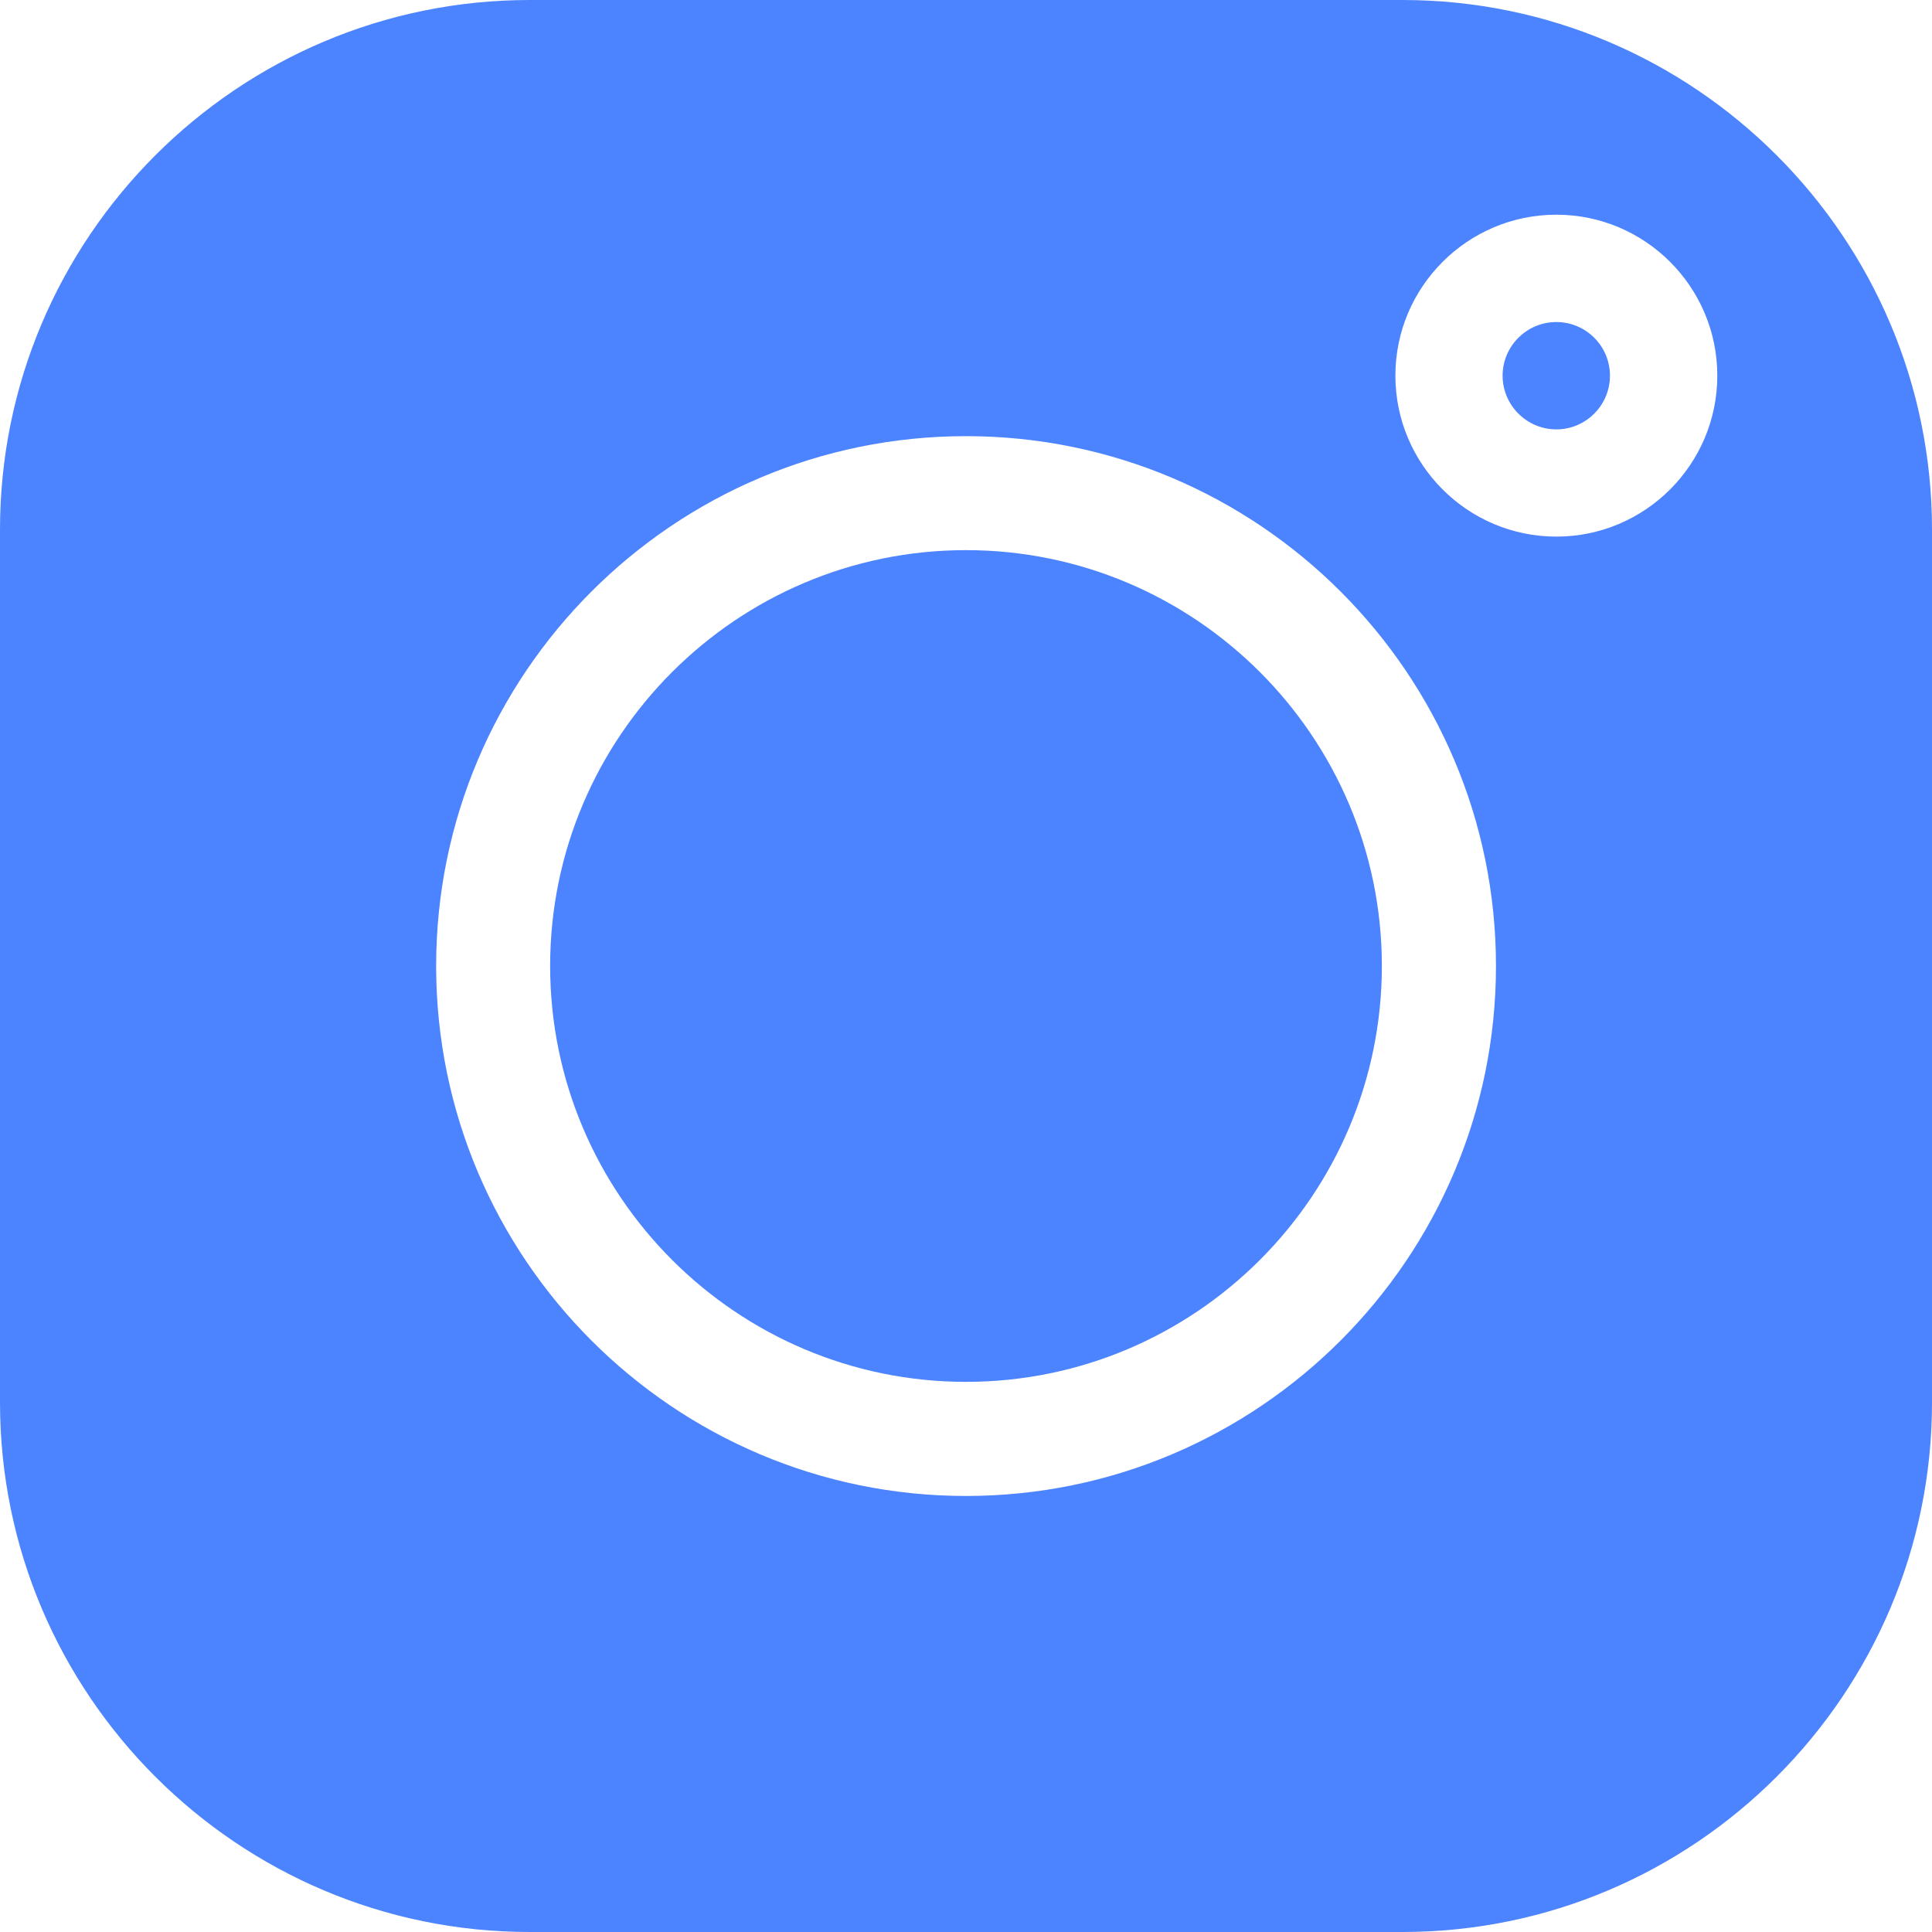 <?xml version="1.0" encoding="UTF-8"?>
<svg width="16px" height="16px" viewBox="0 0 16 16" version="1.1" xmlns="http://www.w3.org/2000/svg" xmlns:xlink="http://www.w3.org/1999/xlink">
    <!-- Generator: Sketch 52.6 (67491) - http://www.bohemiancoding.com/sketch -->
    <title>icons_instagram </title>
    <desc>Created with Sketch.</desc>
    <g id="Symbols" stroke="none" stroke-width="1" fill="none" fill-rule="evenodd">
        <g id="header-/-sales-portal-/-coming-soon-page" transform="translate(-1271, -32)" fill="#4C83FF">
            <g id="social-media">
                <g transform="translate(1171, 28)">
                    <g id="icons-/-general-/-icon_instagram" transform="translate(96, 0)">
                        <g id="icon_instagram" transform="translate(4, 4)">
                            <path d="M12.889,2.667 C12.644,2.667 12.444,2.866 12.444,3.111 C12.444,3.356 12.644,3.556 12.889,3.556 C13.134,3.556 13.333,3.356 13.333,3.111 C13.333,2.866 13.134,2.667 12.889,2.667 Z" id="Path" fill-rule="nonzero"></path>
                            <path d="M8,4.556 C6.101,4.556 4.556,6.101 4.556,8 C4.556,9.899 6.101,11.444 8,11.444 C9.899,11.444 11.444,9.899 11.444,8 C11.444,6.101 9.899,4.556 8,4.556 Z" id="Path" fill-rule="nonzero"></path>
                            <path d="M11.614,0 L4.386,0 C1.968,0 0,1.968 0,4.386 L0,11.614 C0,14.032 1.968,16 4.386,16 L11.614,16 C14.032,16 16,14.032 16,11.614 L16,4.386 C16,1.968 14.032,0 11.614,0 Z M8,12.389 C5.58,12.389 3.612,10.42 3.612,8 C3.612,5.58 5.58,3.612 8,3.612 C10.42,3.612 12.389,5.58 12.389,8 C12.389,10.42 10.42,12.389 8,12.389 Z M12.889,4.444 C12.154,4.444 11.556,3.846 11.556,3.111 C11.556,2.376 12.154,1.778 12.889,1.778 C13.624,1.778 14.222,2.376 14.222,3.111 C14.222,3.846 13.624,4.444 12.889,4.444 Z" id="Shape" fill-rule="nonzero"></path>
                        </g>
                    </g>
                </g>
            </g>
        </g>
    </g>
</svg>